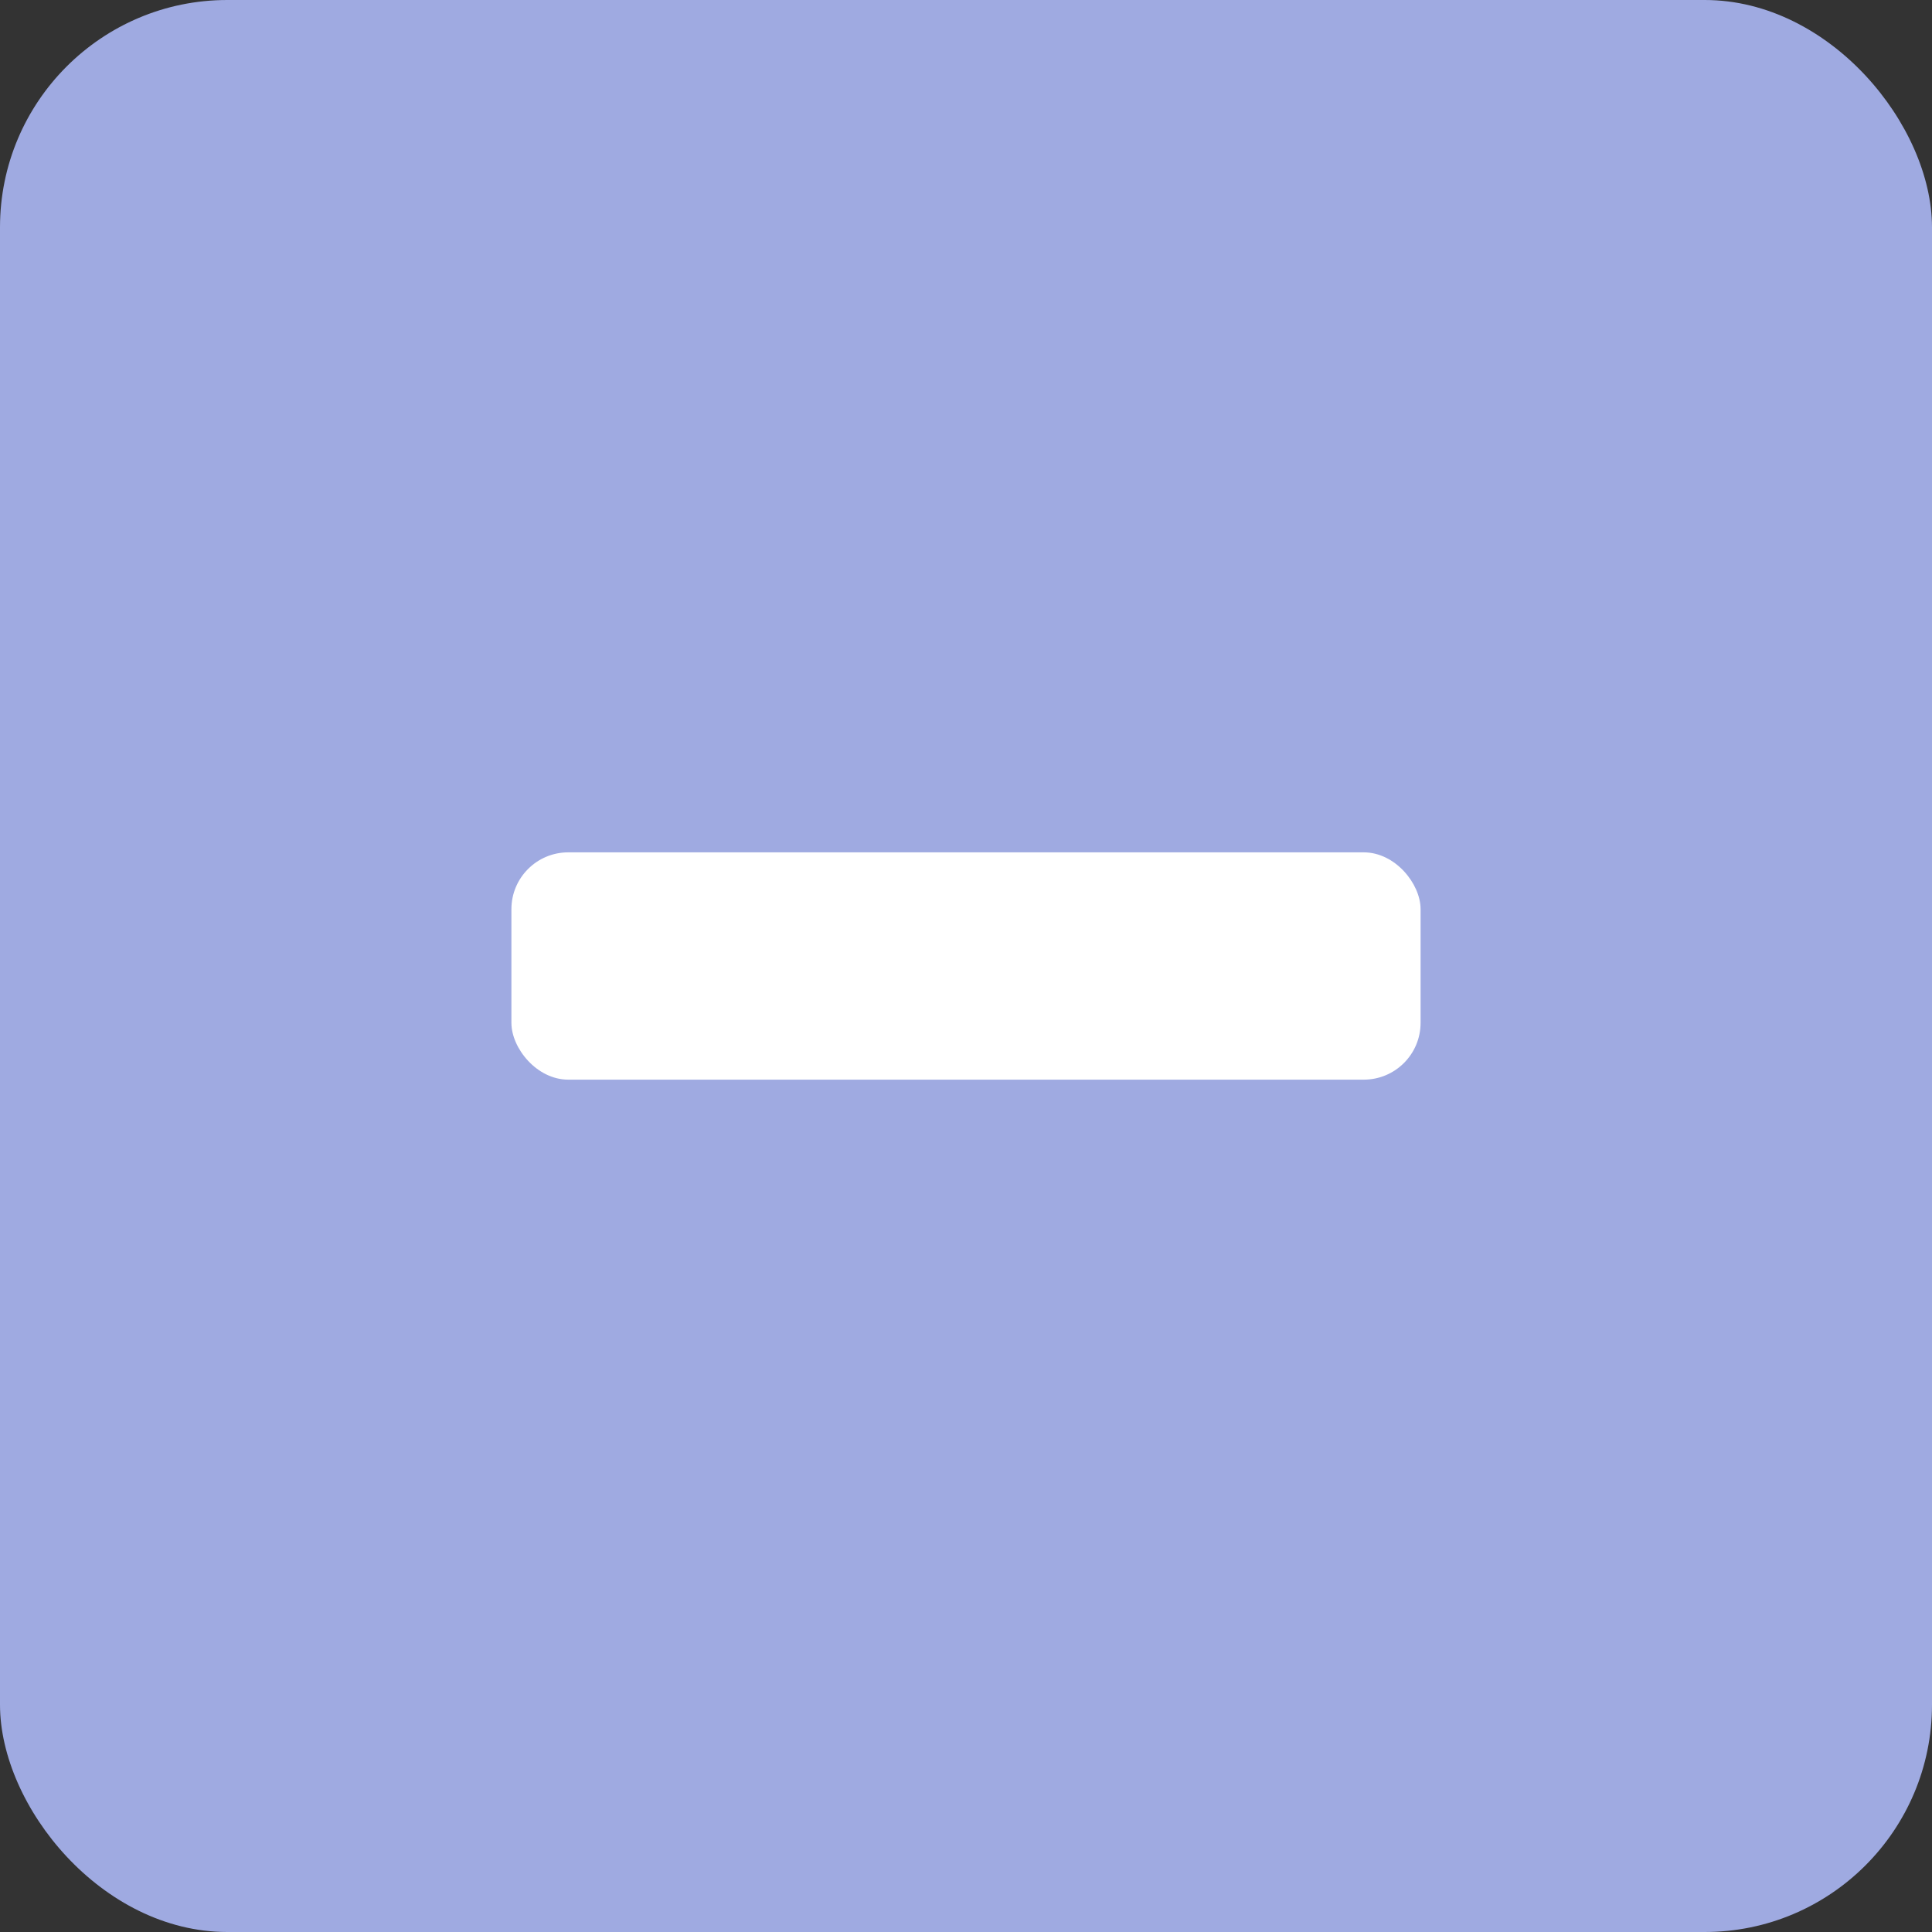 <svg width="34" height="34" viewBox="0 0 34 34" fill="none" xmlns="http://www.w3.org/2000/svg">
<rect x="0" y="0" width="34" height="34" fill="#333333" stroke="none"/>
<rect width="34" height="34" rx="4" fill="#9FAAE1"/>
<rect x="9" y="15" width="16" height="4" rx="1" fill="white"/>
</svg>
